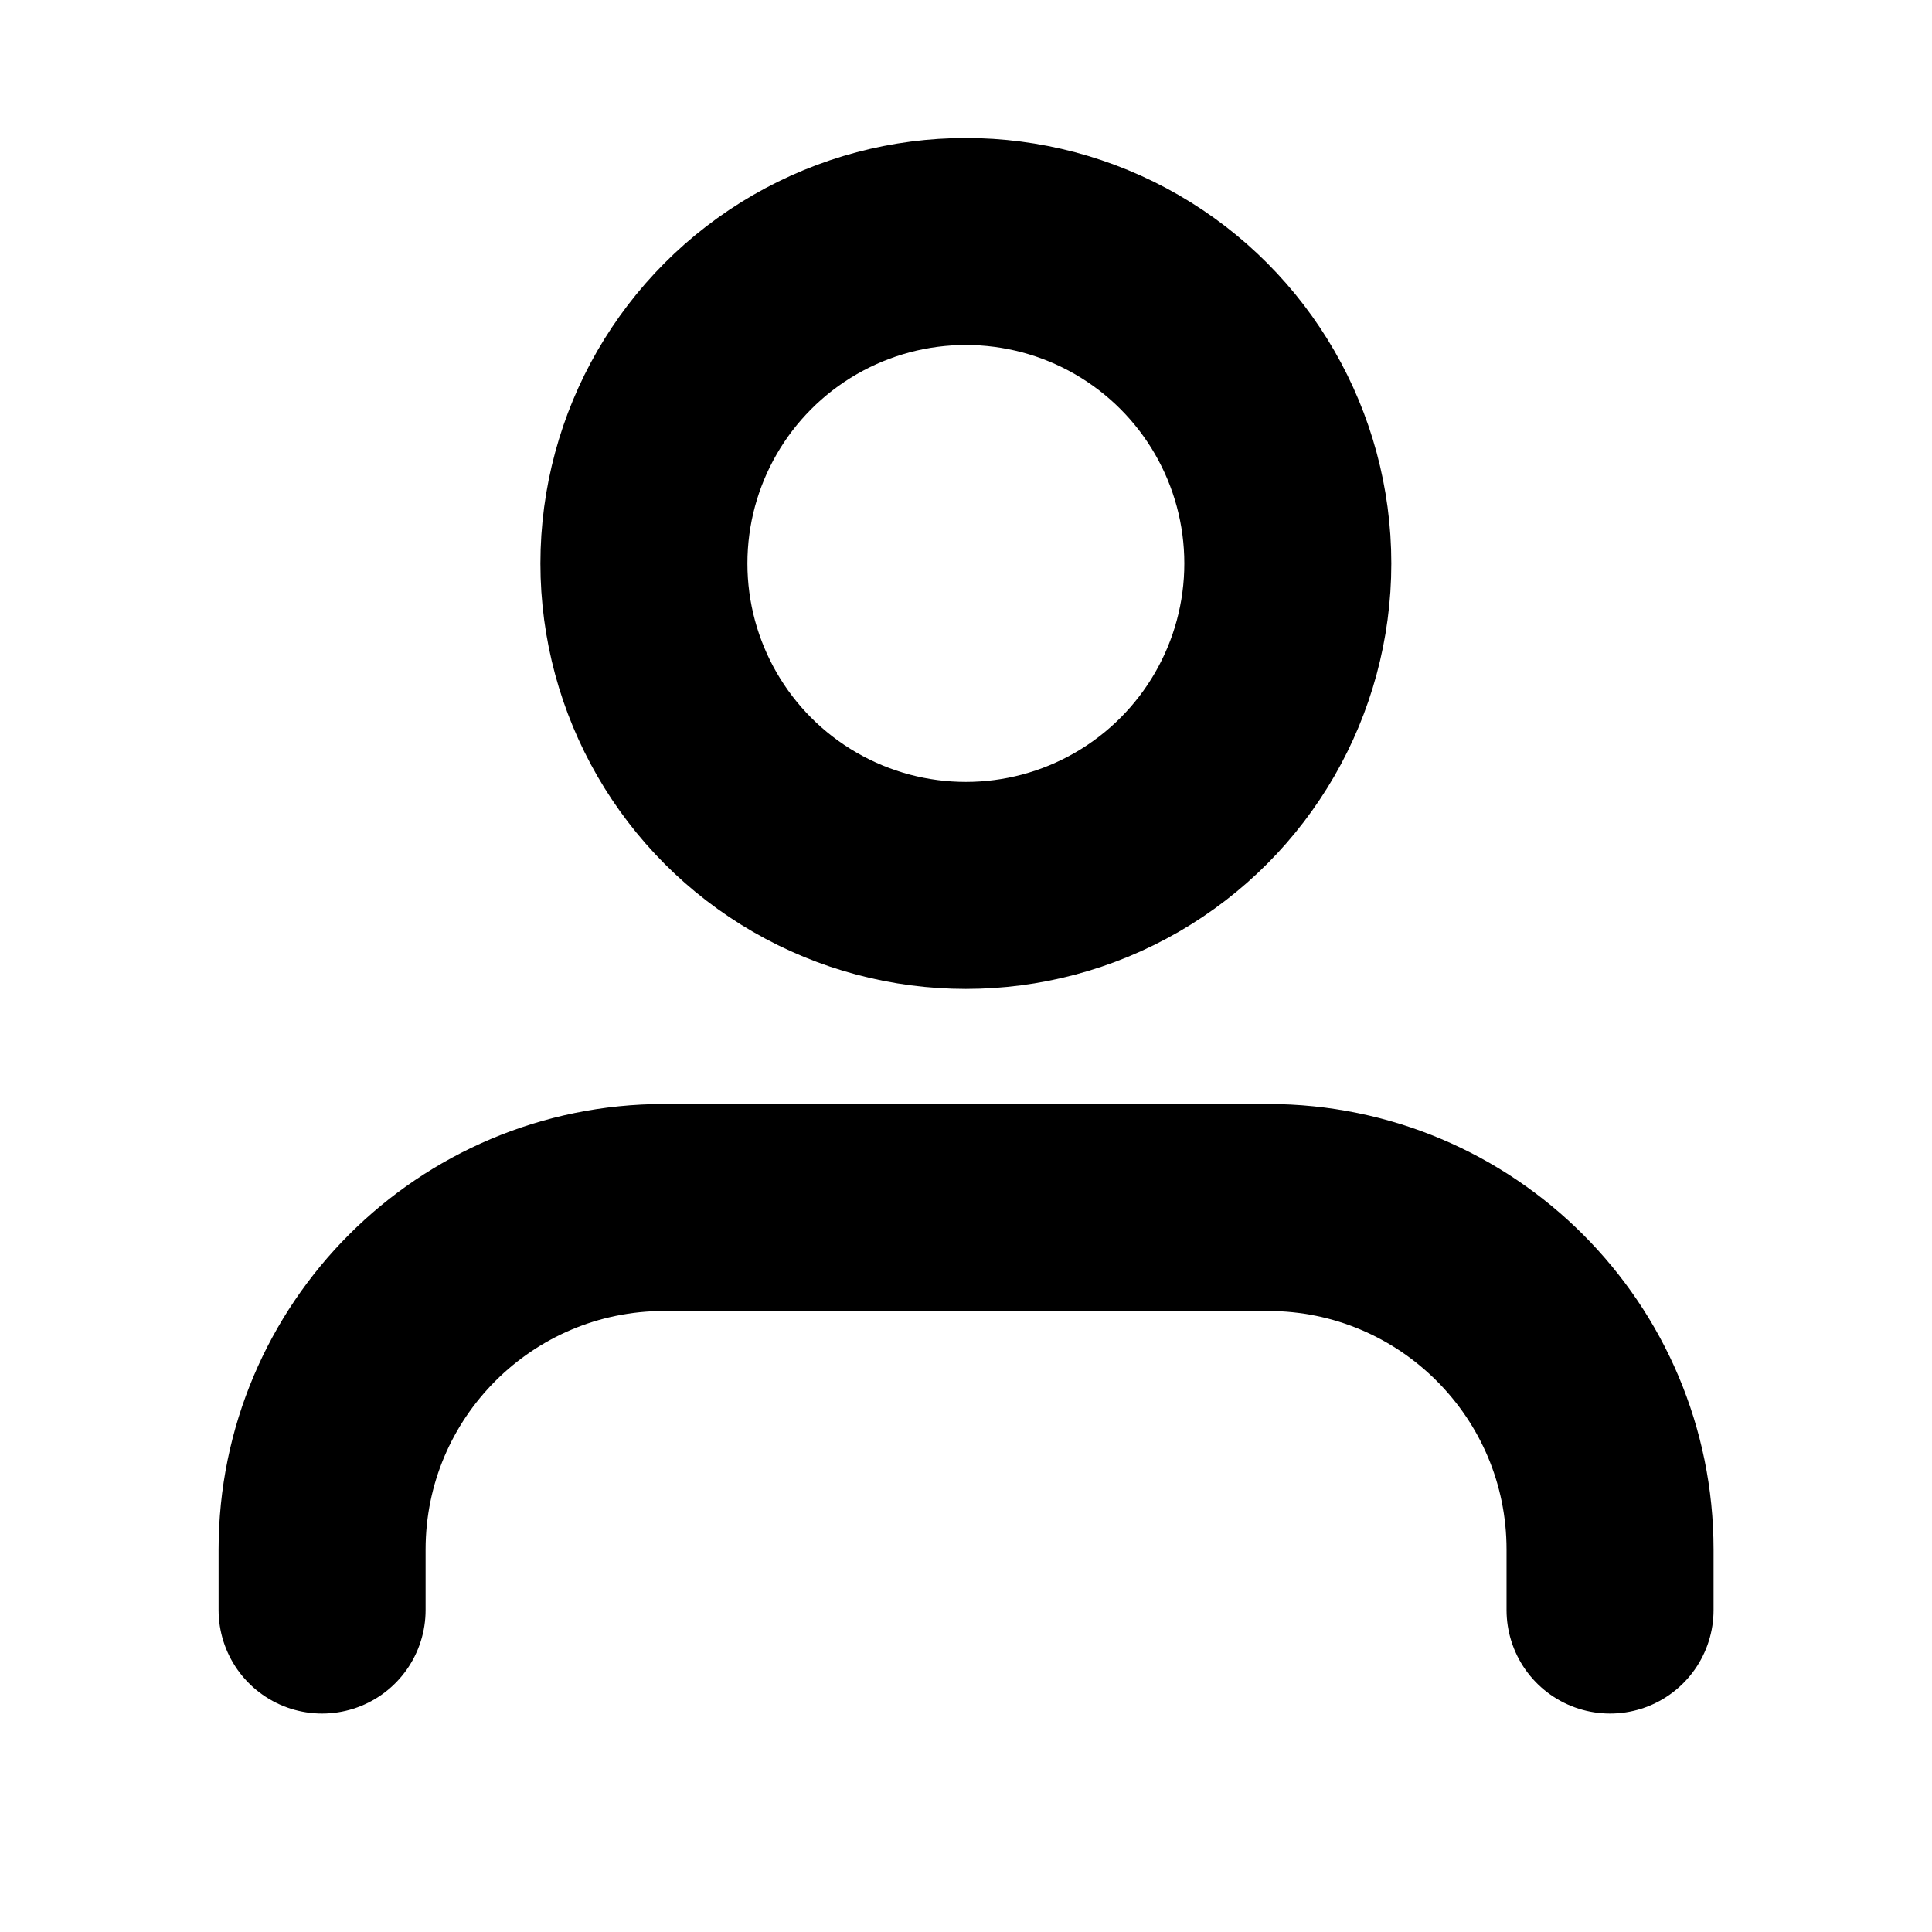   <svg
    viewBox="0 0 14 14"
    fill="none"
    xmlns="http://www.w3.org/2000/svg"
  >
    <path
      d="M11.667 11.667V11.229C11.667 9.86 10.557 8.75 9.188 8.75H4.813C3.444 8.75 2.334 9.86 2.334 11.229V11.667"
      stroke="currentColor"
      stroke-width="1.5"
      stroke-linecap="round"
      stroke-linejoin="round"
    />
    <circle
      cx="6.999"
      cy="4.083"
      r="2.333"
      stroke="currentColor"
      stroke-width="1.5"
      stroke-linecap="round"
      stroke-linejoin="round"
    />
  </svg>

